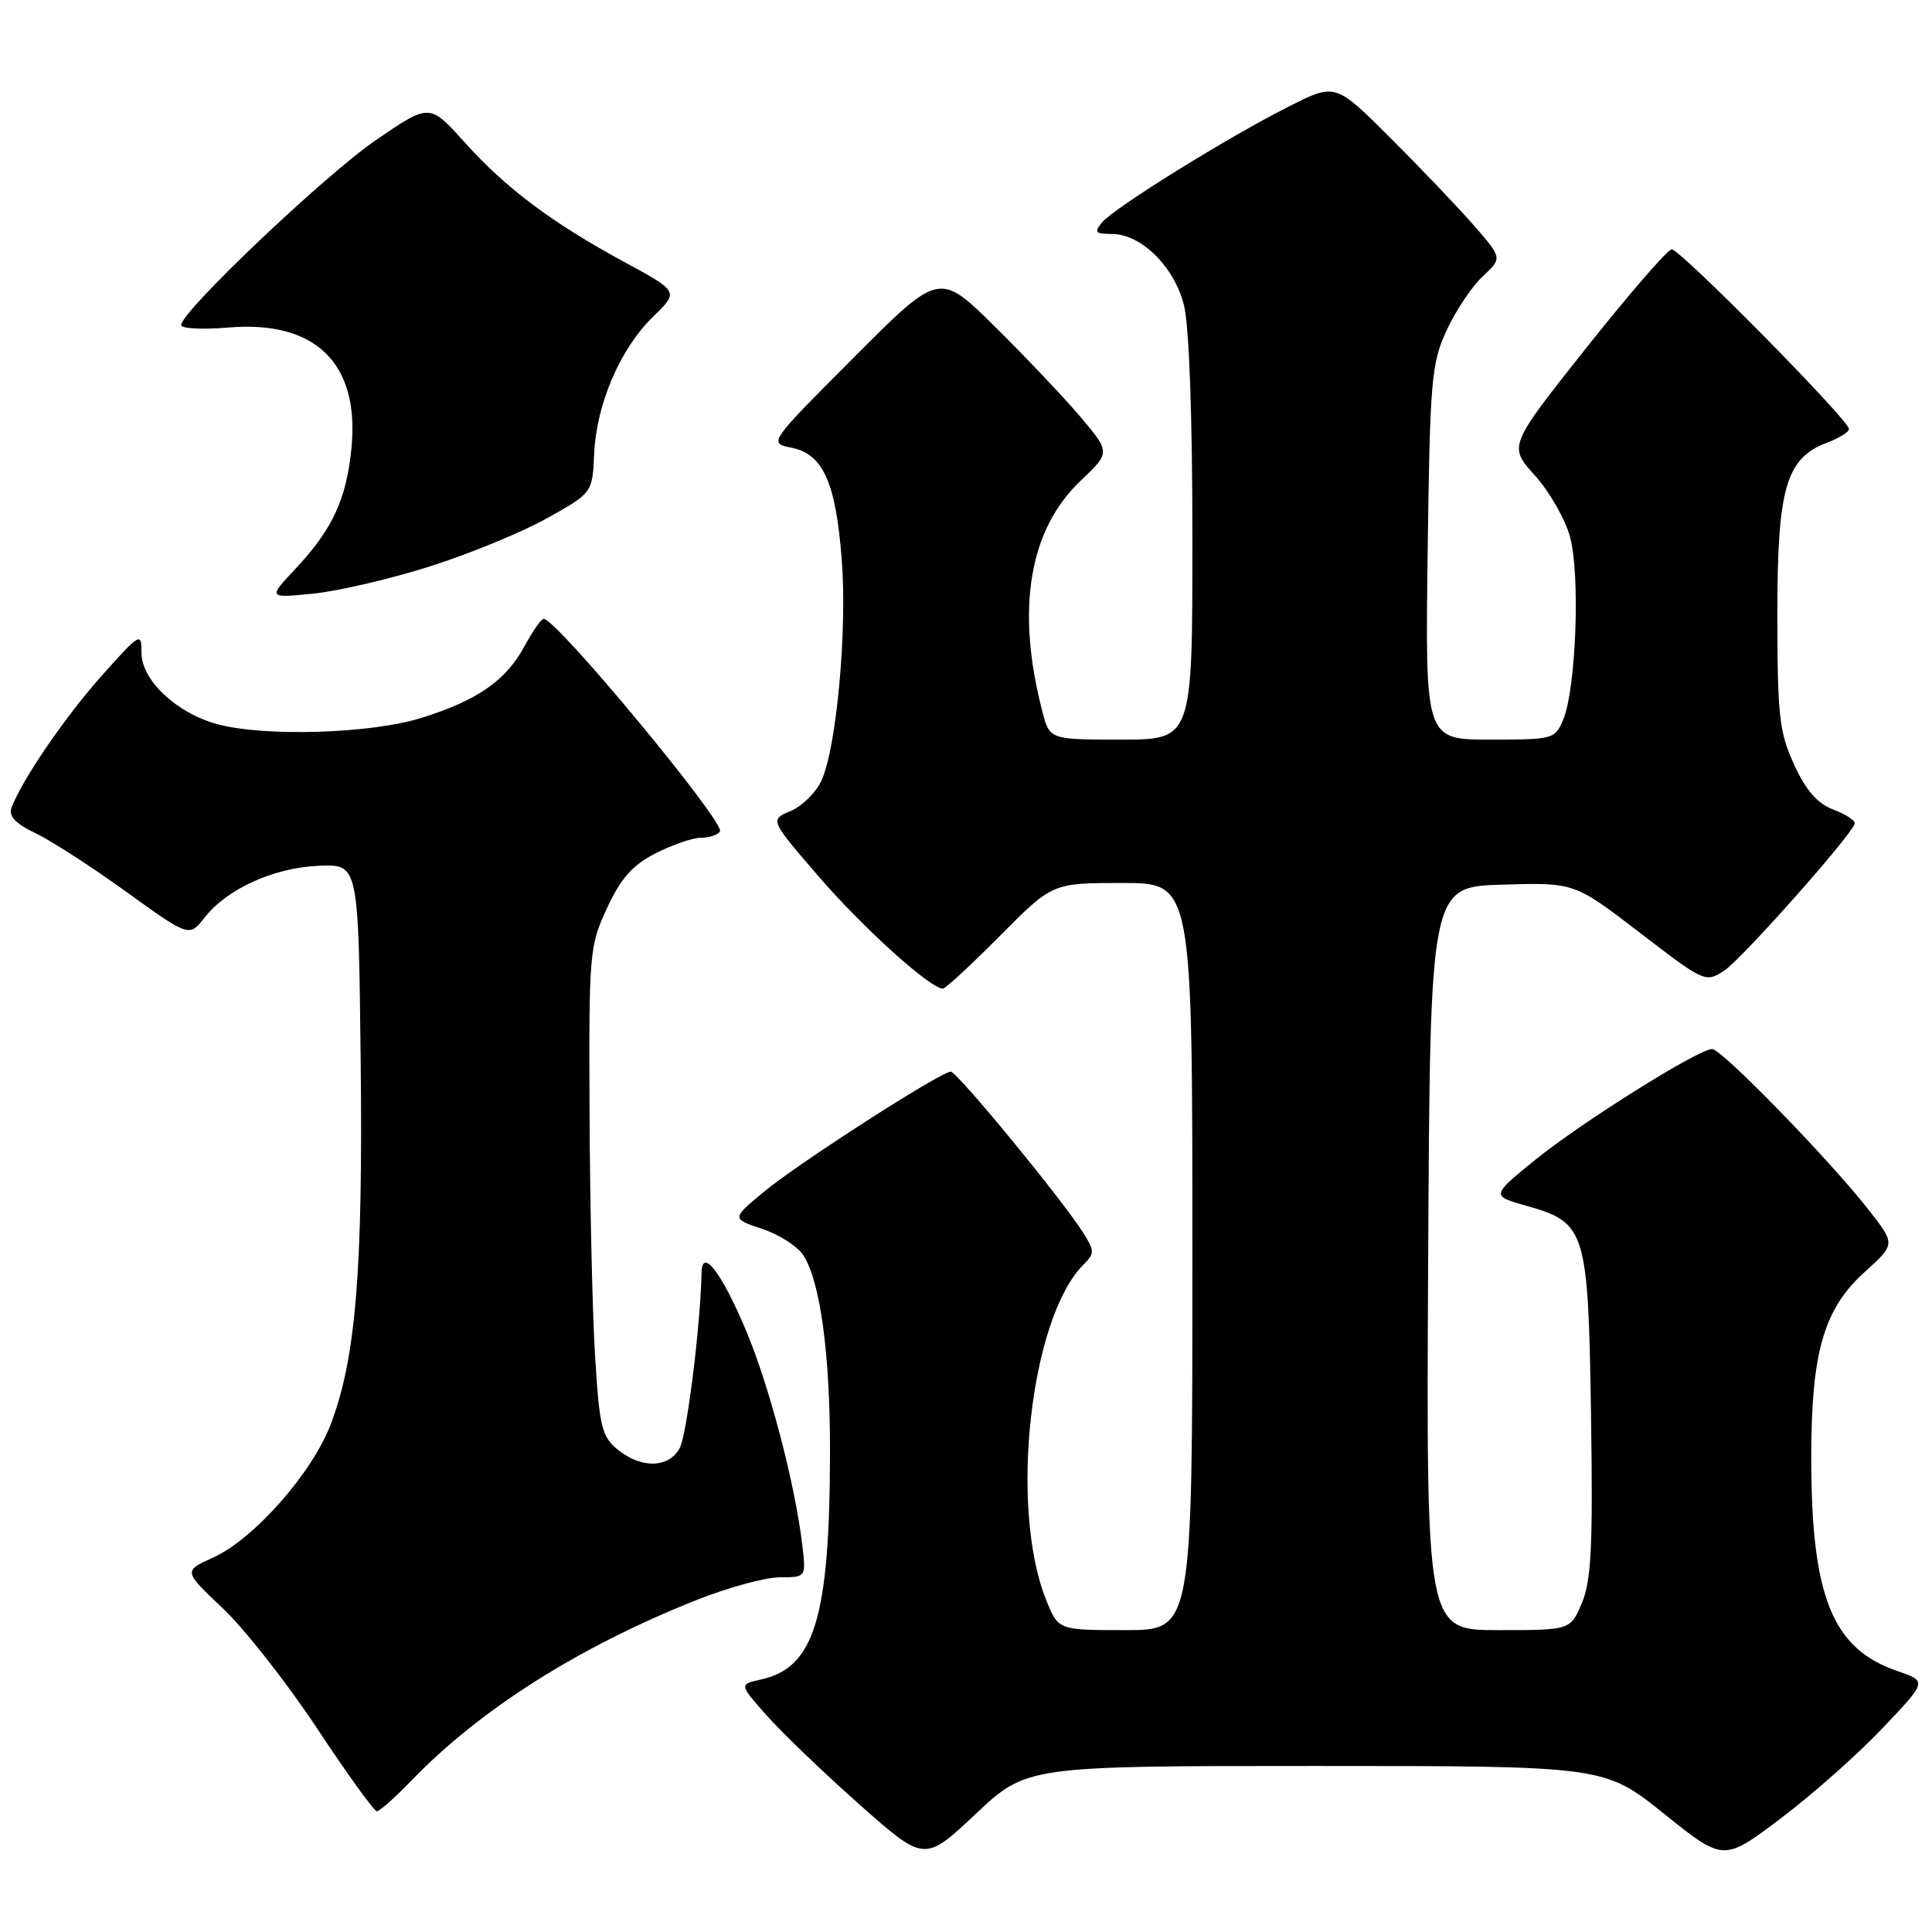 <?xml version="1.0" encoding="UTF-8" standalone="no"?>
<!DOCTYPE svg PUBLIC "-//W3C//DTD SVG 1.1//EN" "http://www.w3.org/Graphics/SVG/1.1/DTD/svg11.dtd" >
<svg xmlns="http://www.w3.org/2000/svg" xmlns:xlink="http://www.w3.org/1999/xlink" version="1.1" viewBox="0 0 256 256">
 <g >
 <path fill="currentColor"
d=" M 174.31 234.00 C 212.59 234.00 212.59 234.00 220.49 240.33 C 228.38 246.67 228.38 246.67 235.94 240.96 C 240.10 237.83 246.17 232.45 249.43 229.01 C 255.36 222.77 255.36 222.77 251.43 221.43 C 242.78 218.47 240.00 211.59 240.00 193.13 C 240.00 179.18 241.65 173.45 247.09 168.54 C 251.16 164.86 251.16 164.86 247.66 160.38 C 242.56 153.83 228.14 139.00 226.87 139.00 C 225.04 139.00 209.44 148.79 203.32 153.77 C 197.58 158.45 197.58 158.45 202.31 159.79 C 210.14 162.00 210.45 163.00 210.82 187.57 C 211.08 204.77 210.86 209.41 209.62 212.37 C 208.10 216.00 208.10 216.00 198.54 216.00 C 188.98 216.00 188.98 216.00 189.24 166.75 C 189.50 117.50 189.50 117.50 199.06 117.22 C 208.61 116.93 208.61 116.93 217.29 123.59 C 225.85 130.17 225.99 130.24 228.49 128.60 C 230.76 127.11 245.11 110.96 245.76 109.16 C 245.90 108.77 244.65 107.93 242.99 107.30 C 240.82 106.48 239.32 104.78 237.74 101.33 C 235.76 97.03 235.52 94.87 235.51 81.50 C 235.50 64.67 236.64 60.72 242.09 58.66 C 243.69 58.06 245.00 57.24 245.00 56.85 C 245.00 55.67 222.59 32.96 221.50 33.04 C 220.95 33.08 215.86 38.96 210.18 46.11 C 199.87 59.11 199.87 59.11 203.38 63.00 C 205.31 65.14 207.42 68.82 208.05 71.19 C 209.39 76.16 208.84 91.13 207.17 95.25 C 206.07 97.95 205.89 98.00 197.45 98.00 C 188.85 98.00 188.85 98.00 189.17 73.25 C 189.48 50.28 189.66 48.16 191.69 43.76 C 192.90 41.15 195.05 37.93 196.48 36.61 C 199.07 34.20 199.07 34.20 195.28 29.85 C 193.19 27.46 188.21 22.24 184.21 18.25 C 176.94 11.00 176.94 11.00 170.78 14.11 C 162.67 18.20 147.63 27.54 146.03 29.47 C 144.94 30.78 145.13 31.00 147.30 31.00 C 151.21 31.00 155.59 35.31 156.88 40.43 C 157.57 43.17 158.00 55.12 158.00 71.44 C 158.00 98.00 158.00 98.00 148.54 98.00 C 139.08 98.00 139.08 98.00 138.11 94.25 C 134.60 80.71 136.34 70.22 143.17 63.72 C 147.14 59.95 147.14 59.95 143.15 55.22 C 140.95 52.63 135.84 47.24 131.80 43.25 C 124.46 36.01 124.46 36.01 113.14 47.36 C 101.82 58.71 101.82 58.71 104.87 59.32 C 109.05 60.16 110.73 63.87 111.53 74.07 C 112.28 83.44 110.85 99.04 108.85 103.43 C 108.13 105.00 106.30 106.81 104.77 107.46 C 101.99 108.62 101.99 108.62 108.55 116.22 C 114.39 122.98 123.28 131.00 124.94 131.00 C 125.28 131.00 128.68 127.85 132.50 124.00 C 139.45 117.00 139.45 117.00 148.72 117.00 C 158.00 117.00 158.00 117.00 158.00 166.50 C 158.00 216.00 158.00 216.00 149.11 216.00 C 140.22 216.00 140.22 216.00 138.62 212.00 C 133.71 199.75 136.51 174.63 143.56 167.58 C 145.07 166.07 145.06 165.74 143.45 163.22 C 140.53 158.67 126.81 142.00 125.98 142.00 C 124.66 142.00 105.72 154.17 101.22 157.92 C 96.93 161.48 96.93 161.48 101.01 162.84 C 103.25 163.58 105.70 165.16 106.46 166.35 C 108.70 169.82 110.00 179.51 109.98 192.43 C 109.94 214.35 107.93 220.98 100.84 222.54 C 97.93 223.18 97.93 223.18 101.62 227.34 C 103.65 229.63 109.17 234.93 113.90 239.12 C 122.50 246.74 122.50 246.74 129.27 240.37 C 136.04 234.00 136.04 234.00 174.31 234.00 Z  M 54.55 235.90 C 63.61 226.51 76.63 218.26 92.17 212.06 C 96.38 210.38 101.40 209.00 103.32 209.00 C 106.81 209.00 106.81 209.00 106.31 204.75 C 105.37 196.76 102.01 183.89 98.94 176.51 C 95.69 168.71 93.03 165.20 92.96 168.63 C 92.83 175.51 91.02 190.10 90.07 191.87 C 88.64 194.54 85.00 194.63 81.86 192.09 C 79.75 190.38 79.43 189.09 78.86 179.84 C 78.50 174.15 78.17 159.60 78.12 147.50 C 78.02 126.23 78.10 125.33 80.44 120.31 C 82.28 116.35 83.82 114.62 86.89 113.06 C 89.11 111.93 91.81 111.00 92.90 111.00 C 93.99 111.00 95.11 110.63 95.40 110.17 C 96.12 109.00 73.73 82.00 72.05 82.00 C 71.72 82.00 70.59 83.61 69.53 85.57 C 67.05 90.18 63.27 92.81 55.82 95.13 C 49.06 97.24 34.90 97.65 28.70 95.93 C 23.34 94.45 18.75 90.10 18.75 86.51 C 18.75 83.72 18.58 83.82 13.46 89.56 C 8.57 95.05 2.90 103.34 1.52 107.05 C 1.11 108.13 2.06 109.14 4.68 110.39 C 6.74 111.37 12.17 114.87 16.75 118.18 C 25.07 124.18 25.07 124.18 27.13 121.56 C 30.13 117.75 36.30 114.96 42.28 114.72 C 47.50 114.50 47.50 114.50 47.79 140.50 C 48.10 168.31 47.16 179.82 43.88 188.59 C 41.44 195.11 33.67 203.94 28.21 206.40 C 24.30 208.17 24.30 208.17 29.54 213.13 C 32.42 215.85 38.04 223.02 42.03 229.04 C 46.01 235.07 49.57 240.00 49.93 240.00 C 50.30 240.00 52.37 238.16 54.55 235.90 Z  M 57.00 75.04 C 62.23 73.38 69.20 70.51 72.50 68.66 C 78.50 65.30 78.50 65.30 78.73 60.13 C 79.03 53.52 82.19 46.18 86.55 41.95 C 89.96 38.64 89.96 38.64 82.73 34.72 C 73.09 29.49 67.05 24.96 61.51 18.80 C 56.92 13.70 56.92 13.70 49.84 18.54 C 43.10 23.15 24.00 41.28 24.00 43.08 C 24.00 43.54 26.81 43.69 30.25 43.40 C 41.79 42.42 47.64 48.12 46.58 59.28 C 45.92 66.12 44.08 70.12 39.14 75.38 C 35.50 79.26 35.50 79.26 41.50 78.66 C 44.80 78.33 51.77 76.70 57.00 75.04 Z "/>
</g>
</svg>